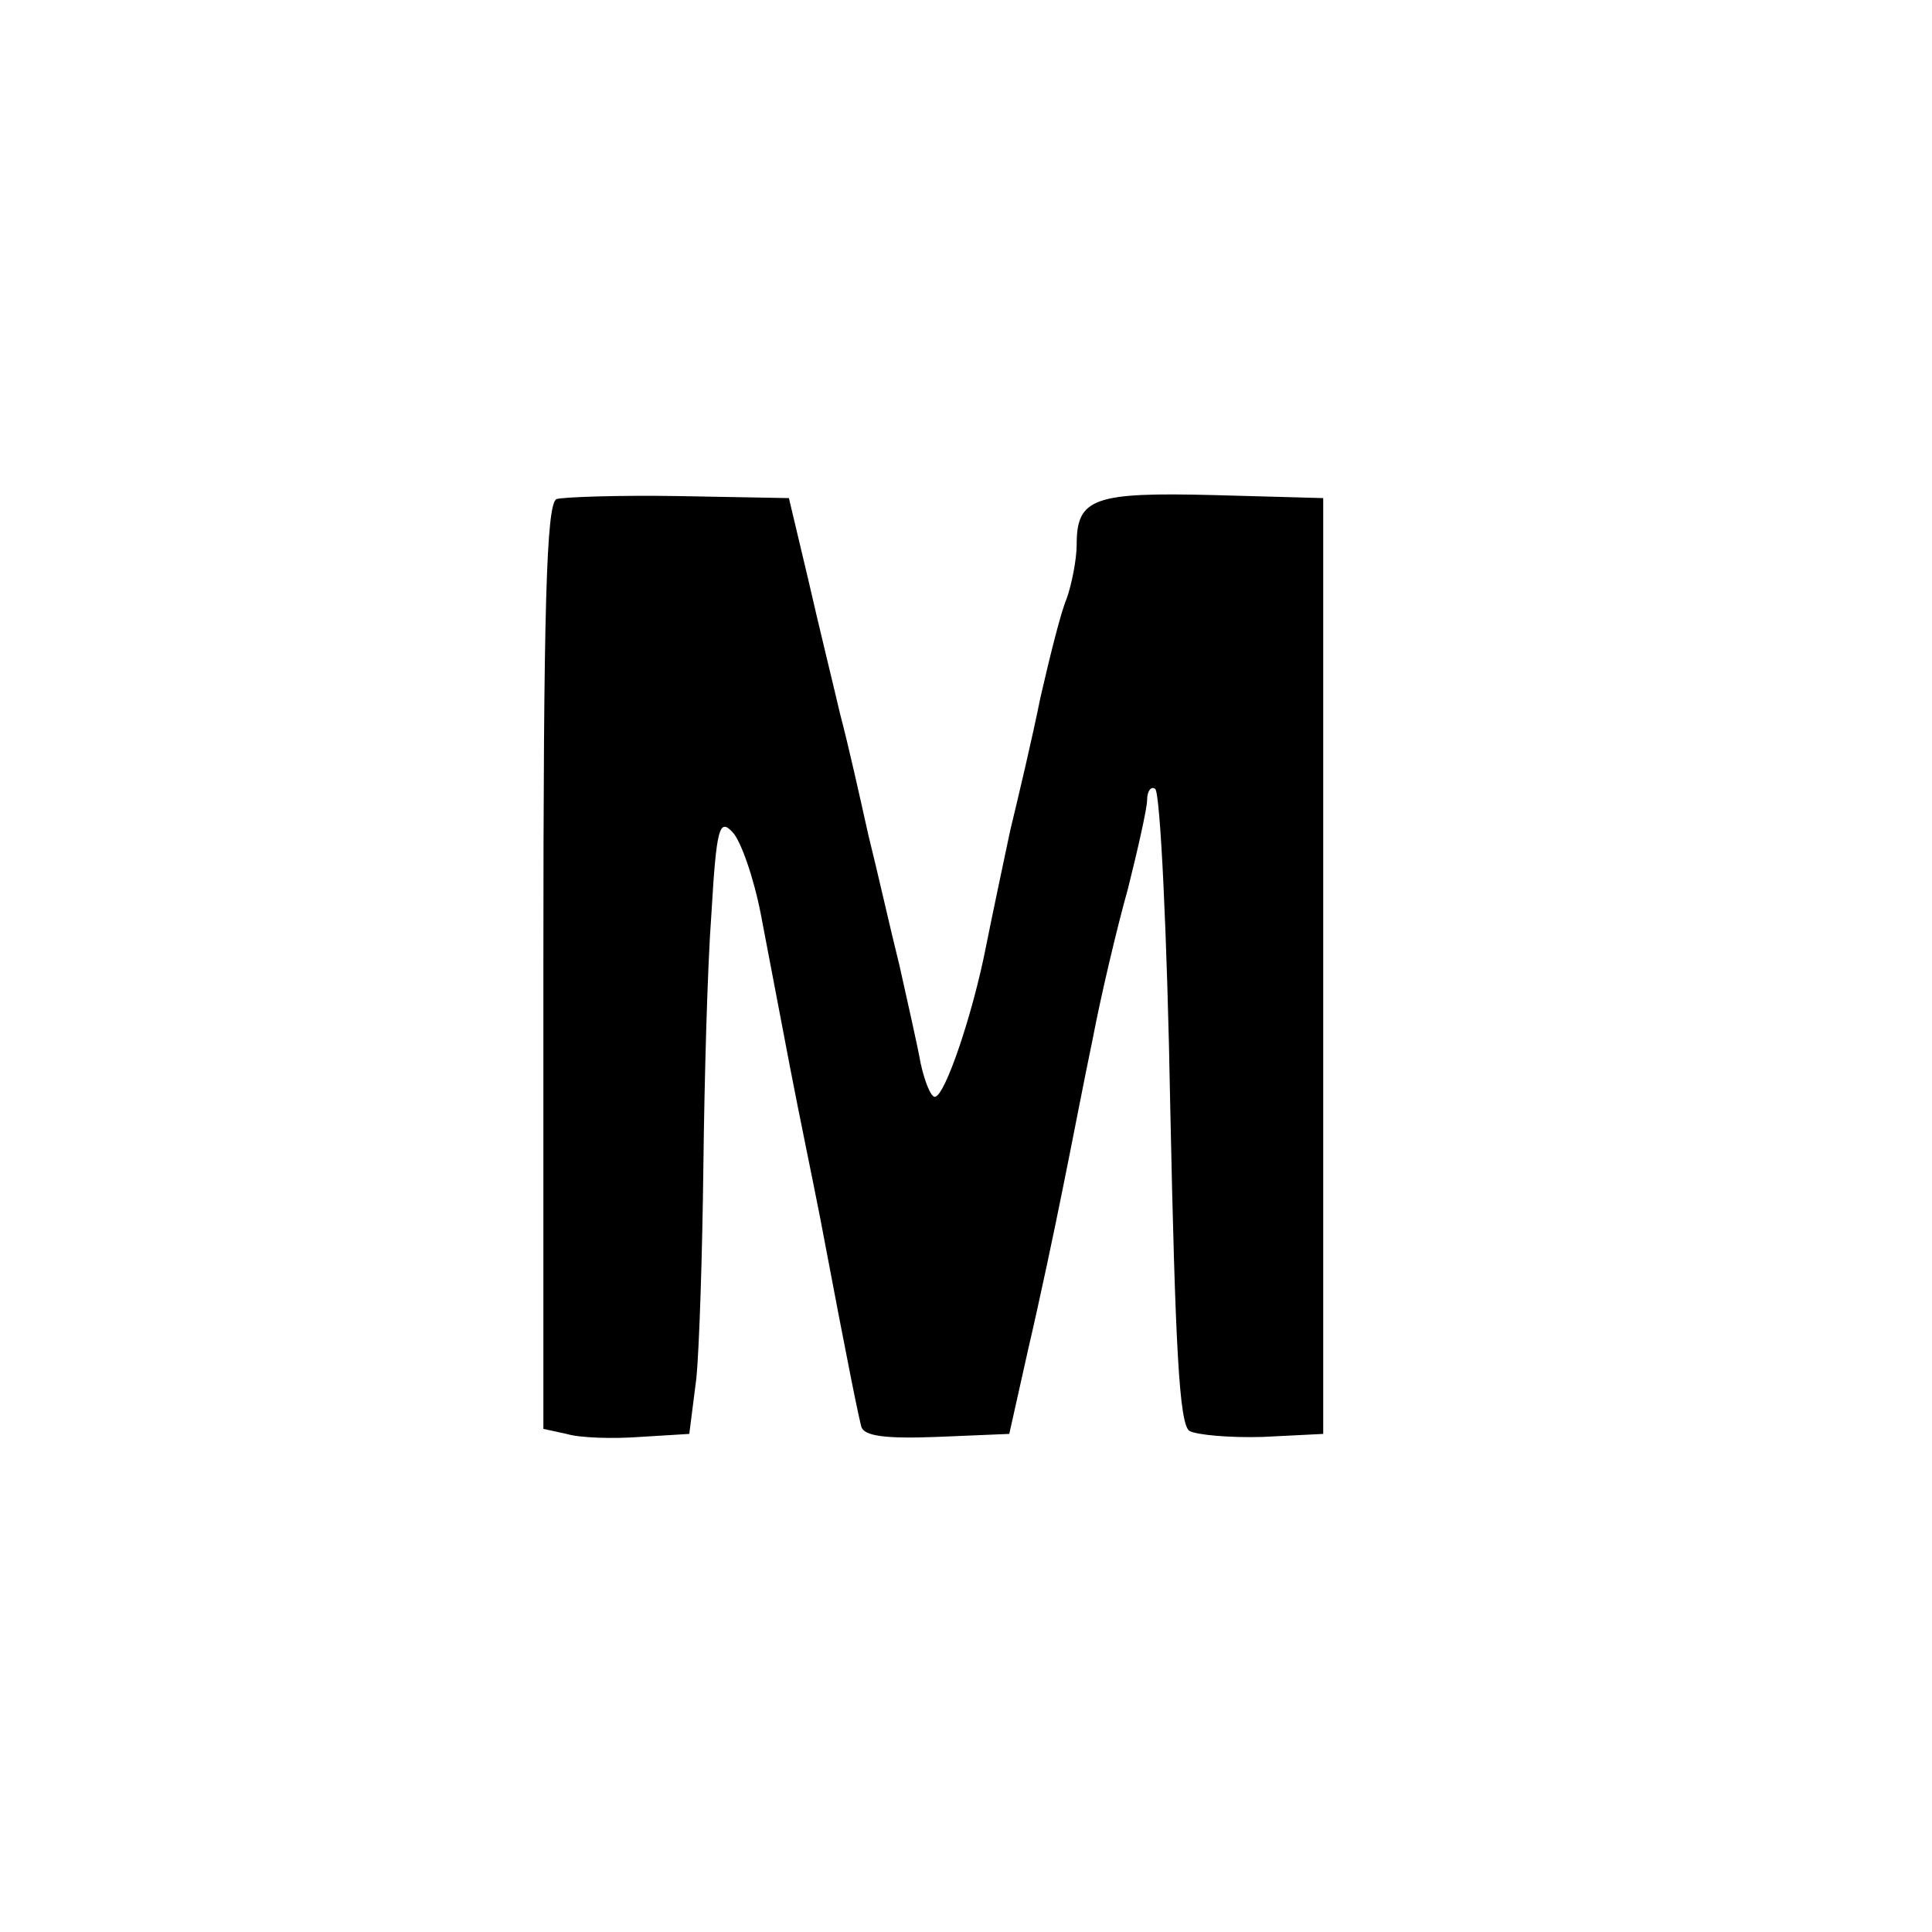<?xml version="1.0" standalone="no"?>
<!DOCTYPE svg PUBLIC "-//W3C//DTD SVG 20010904//EN"
 "http://www.w3.org/TR/2001/REC-SVG-20010904/DTD/svg10.dtd">
<svg version="1.0" xmlns="http://www.w3.org/2000/svg"
 width="192pt" height="192pt" viewBox="0 0 192 192"
 preserveAspectRatio="xMidYMid meet">
<g transform="translate(0,192) scale(0.1,-0.1)"
fill="#000000" stroke="none">
<path d="M553 1424 c-10 -5 -13 -107 -13 -465 l0 -459 23 -5 c13 -4 46 -5 73
-3 l49 3 7 55 c3 30 6 125 7 210 1 85 4 199 8 252 5 86 8 95 21 81 8 -8 21
-45 28 -81 7 -37 20 -105 29 -152 9 -47 23 -114 30 -150 31 -164 38 -196 41
-208 3 -9 23 -12 75 -10 l72 3 19 85 c11 47 26 118 34 158 8 39 21 107 30 150
8 42 24 110 35 149 10 40 19 80 19 88 0 9 4 14 8 11 5 -3 12 -146 15 -317 5
-239 9 -314 19 -321 7 -4 40 -7 73 -6 l60 3 0 465 0 465 -109 3 c-119 3 -136
-3 -136 -49 0 -15 -5 -40 -10 -54 -6 -14 -17 -59 -26 -98 -8 -40 -22 -99 -30
-132 -7 -33 -18 -85 -24 -115 -13 -67 -41 -150 -51 -150 -4 0 -10 15 -14 33
-3 17 -13 61 -21 97 -9 36 -22 94 -31 130 -8 36 -20 90 -28 120 -7 30 -22 91
-32 135 l-19 80 -110 2 c-60 1 -115 -1 -121 -3z"/>
</g>
</svg>
